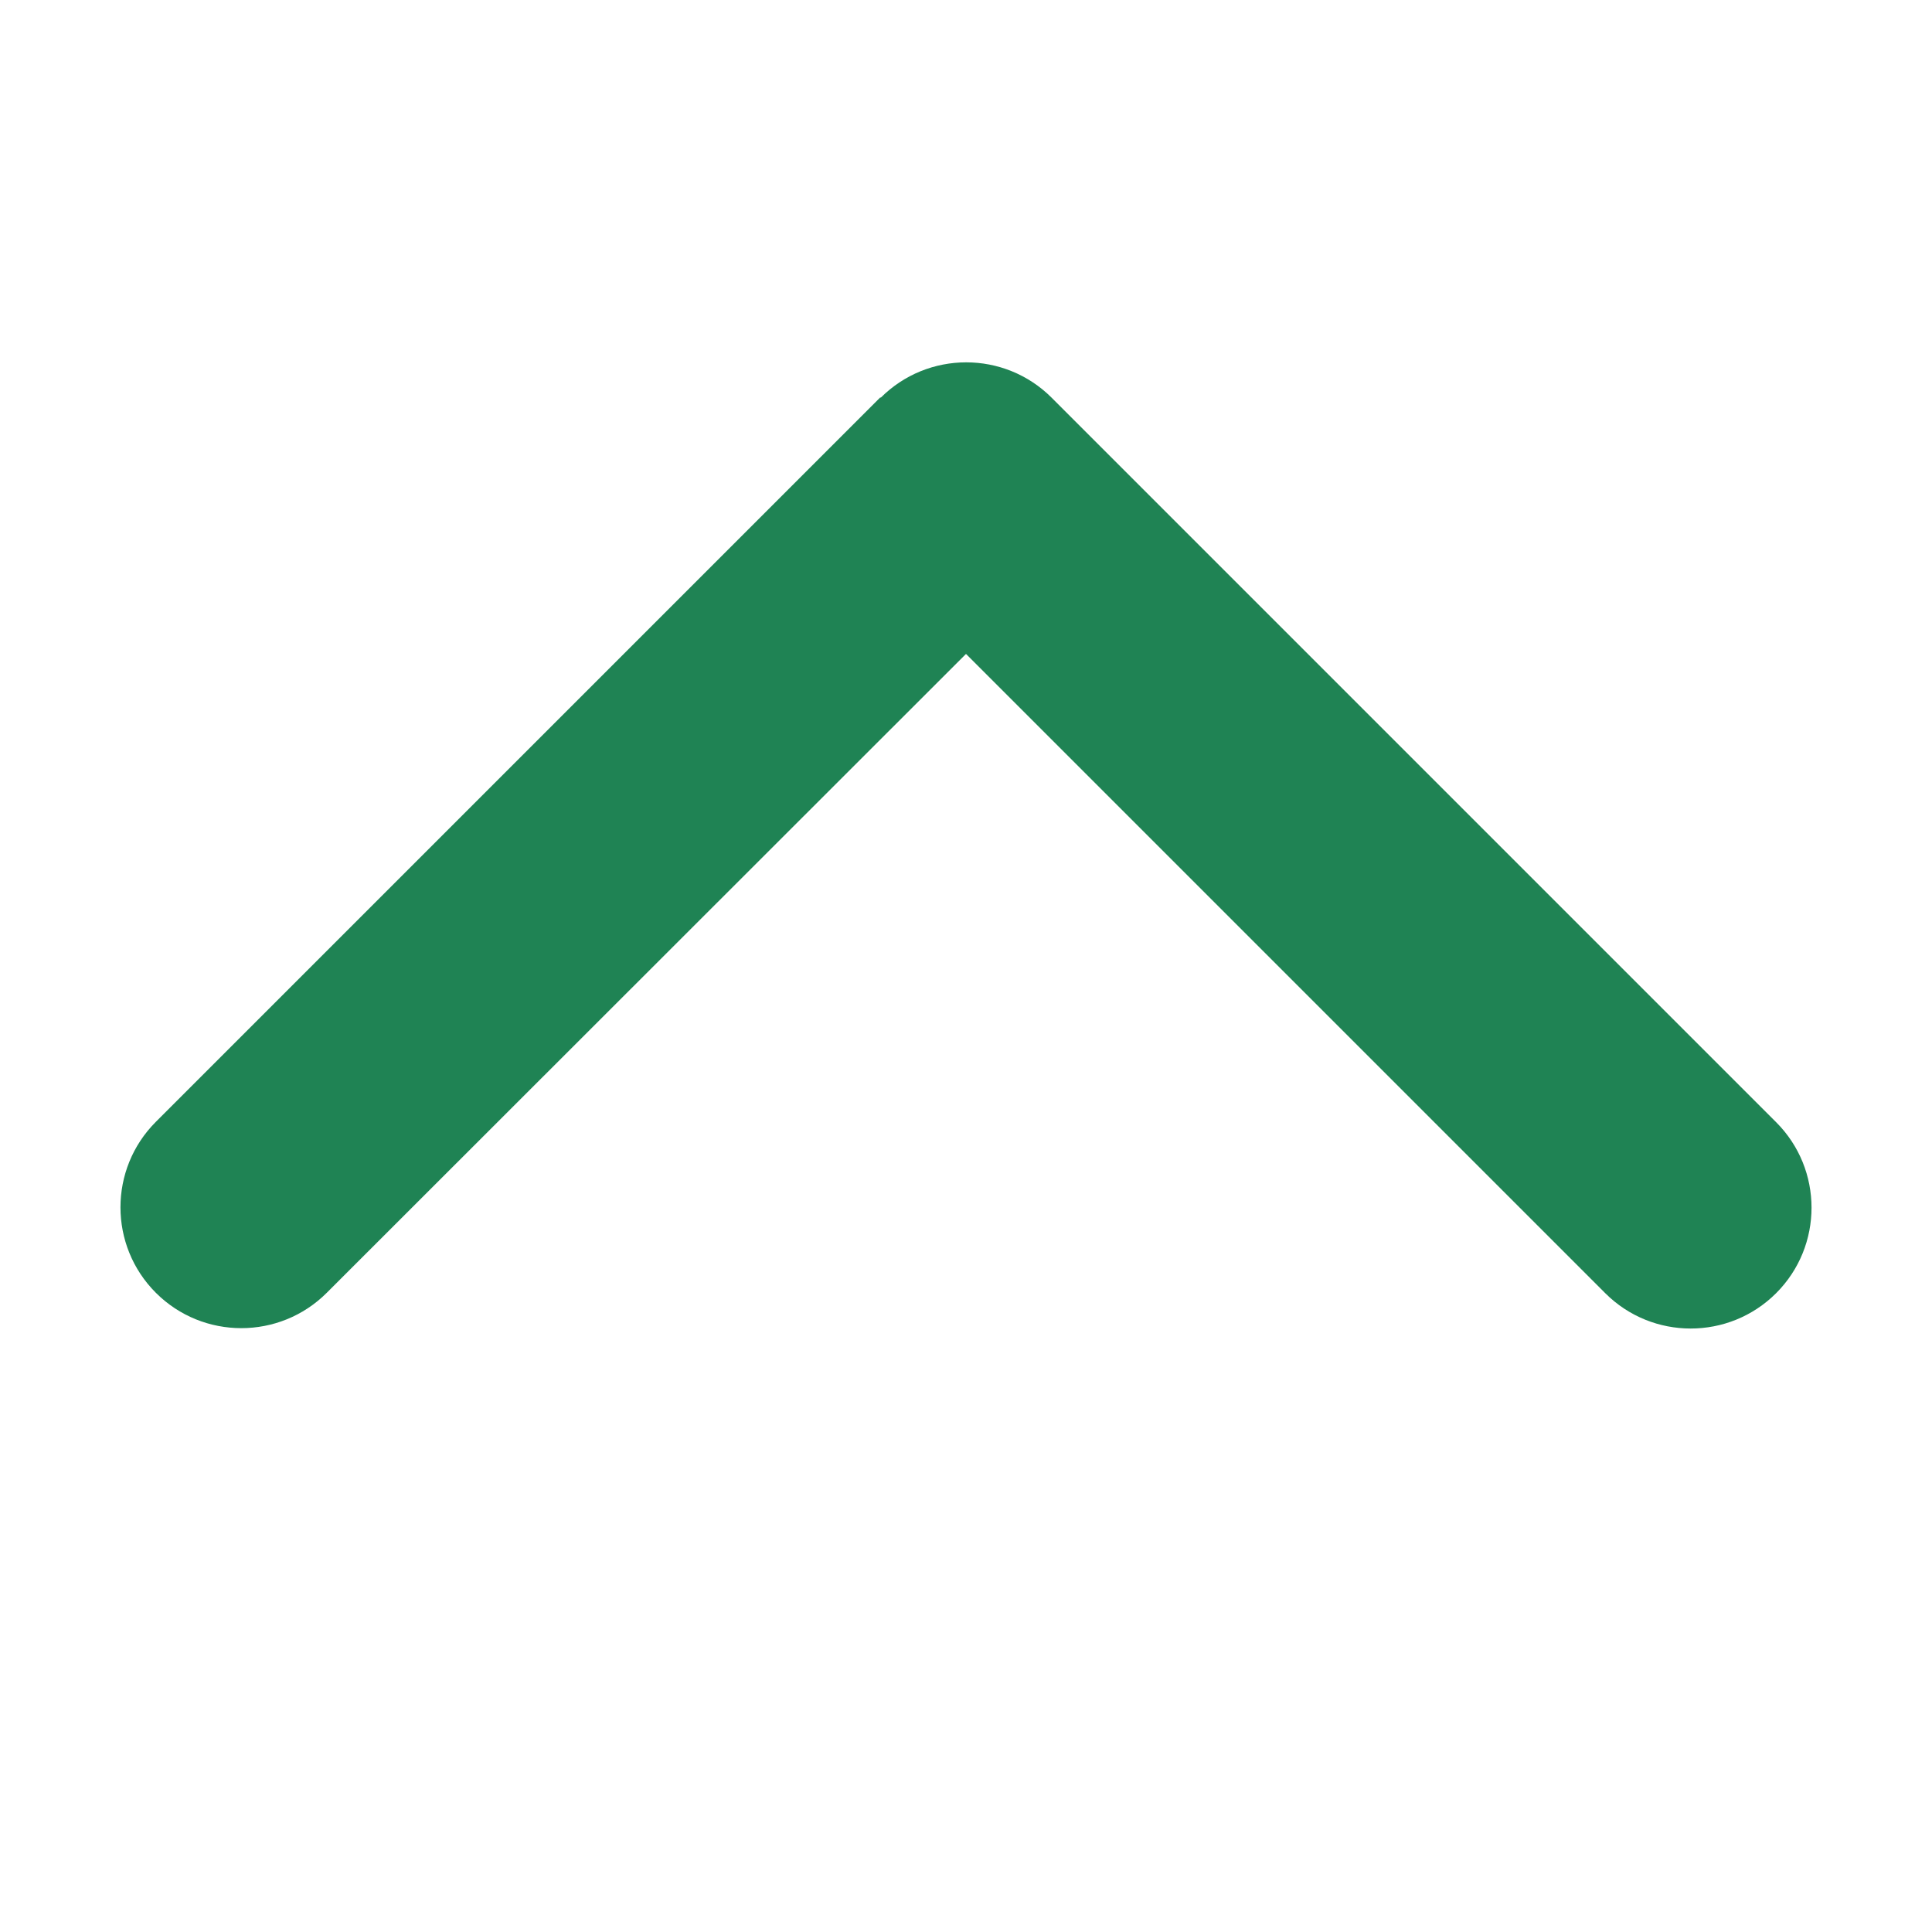 <svg xmlns="http://www.w3.org/2000/svg" height="16" width="16" viewBox="0 0 512 512"><!--!Font Awesome Free 6.5.1 by @fontawesome - https://fontawesome.com License - https://fontawesome.com/license/free Copyright 2024 Fonticons, Inc.--><path fill="#1f8354" d="M233.4 105.4c12.5-12.5 32.8-12.5 45.3 0l192 192c12.5 12.5 12.5 32.8 0 45.3s-32.8 12.5-45.3 0L256 173.3 86.6 342.6c-12.5 12.5-32.8 12.5-45.3 0s-12.5-32.8 0-45.3l192-192z"/></svg>
